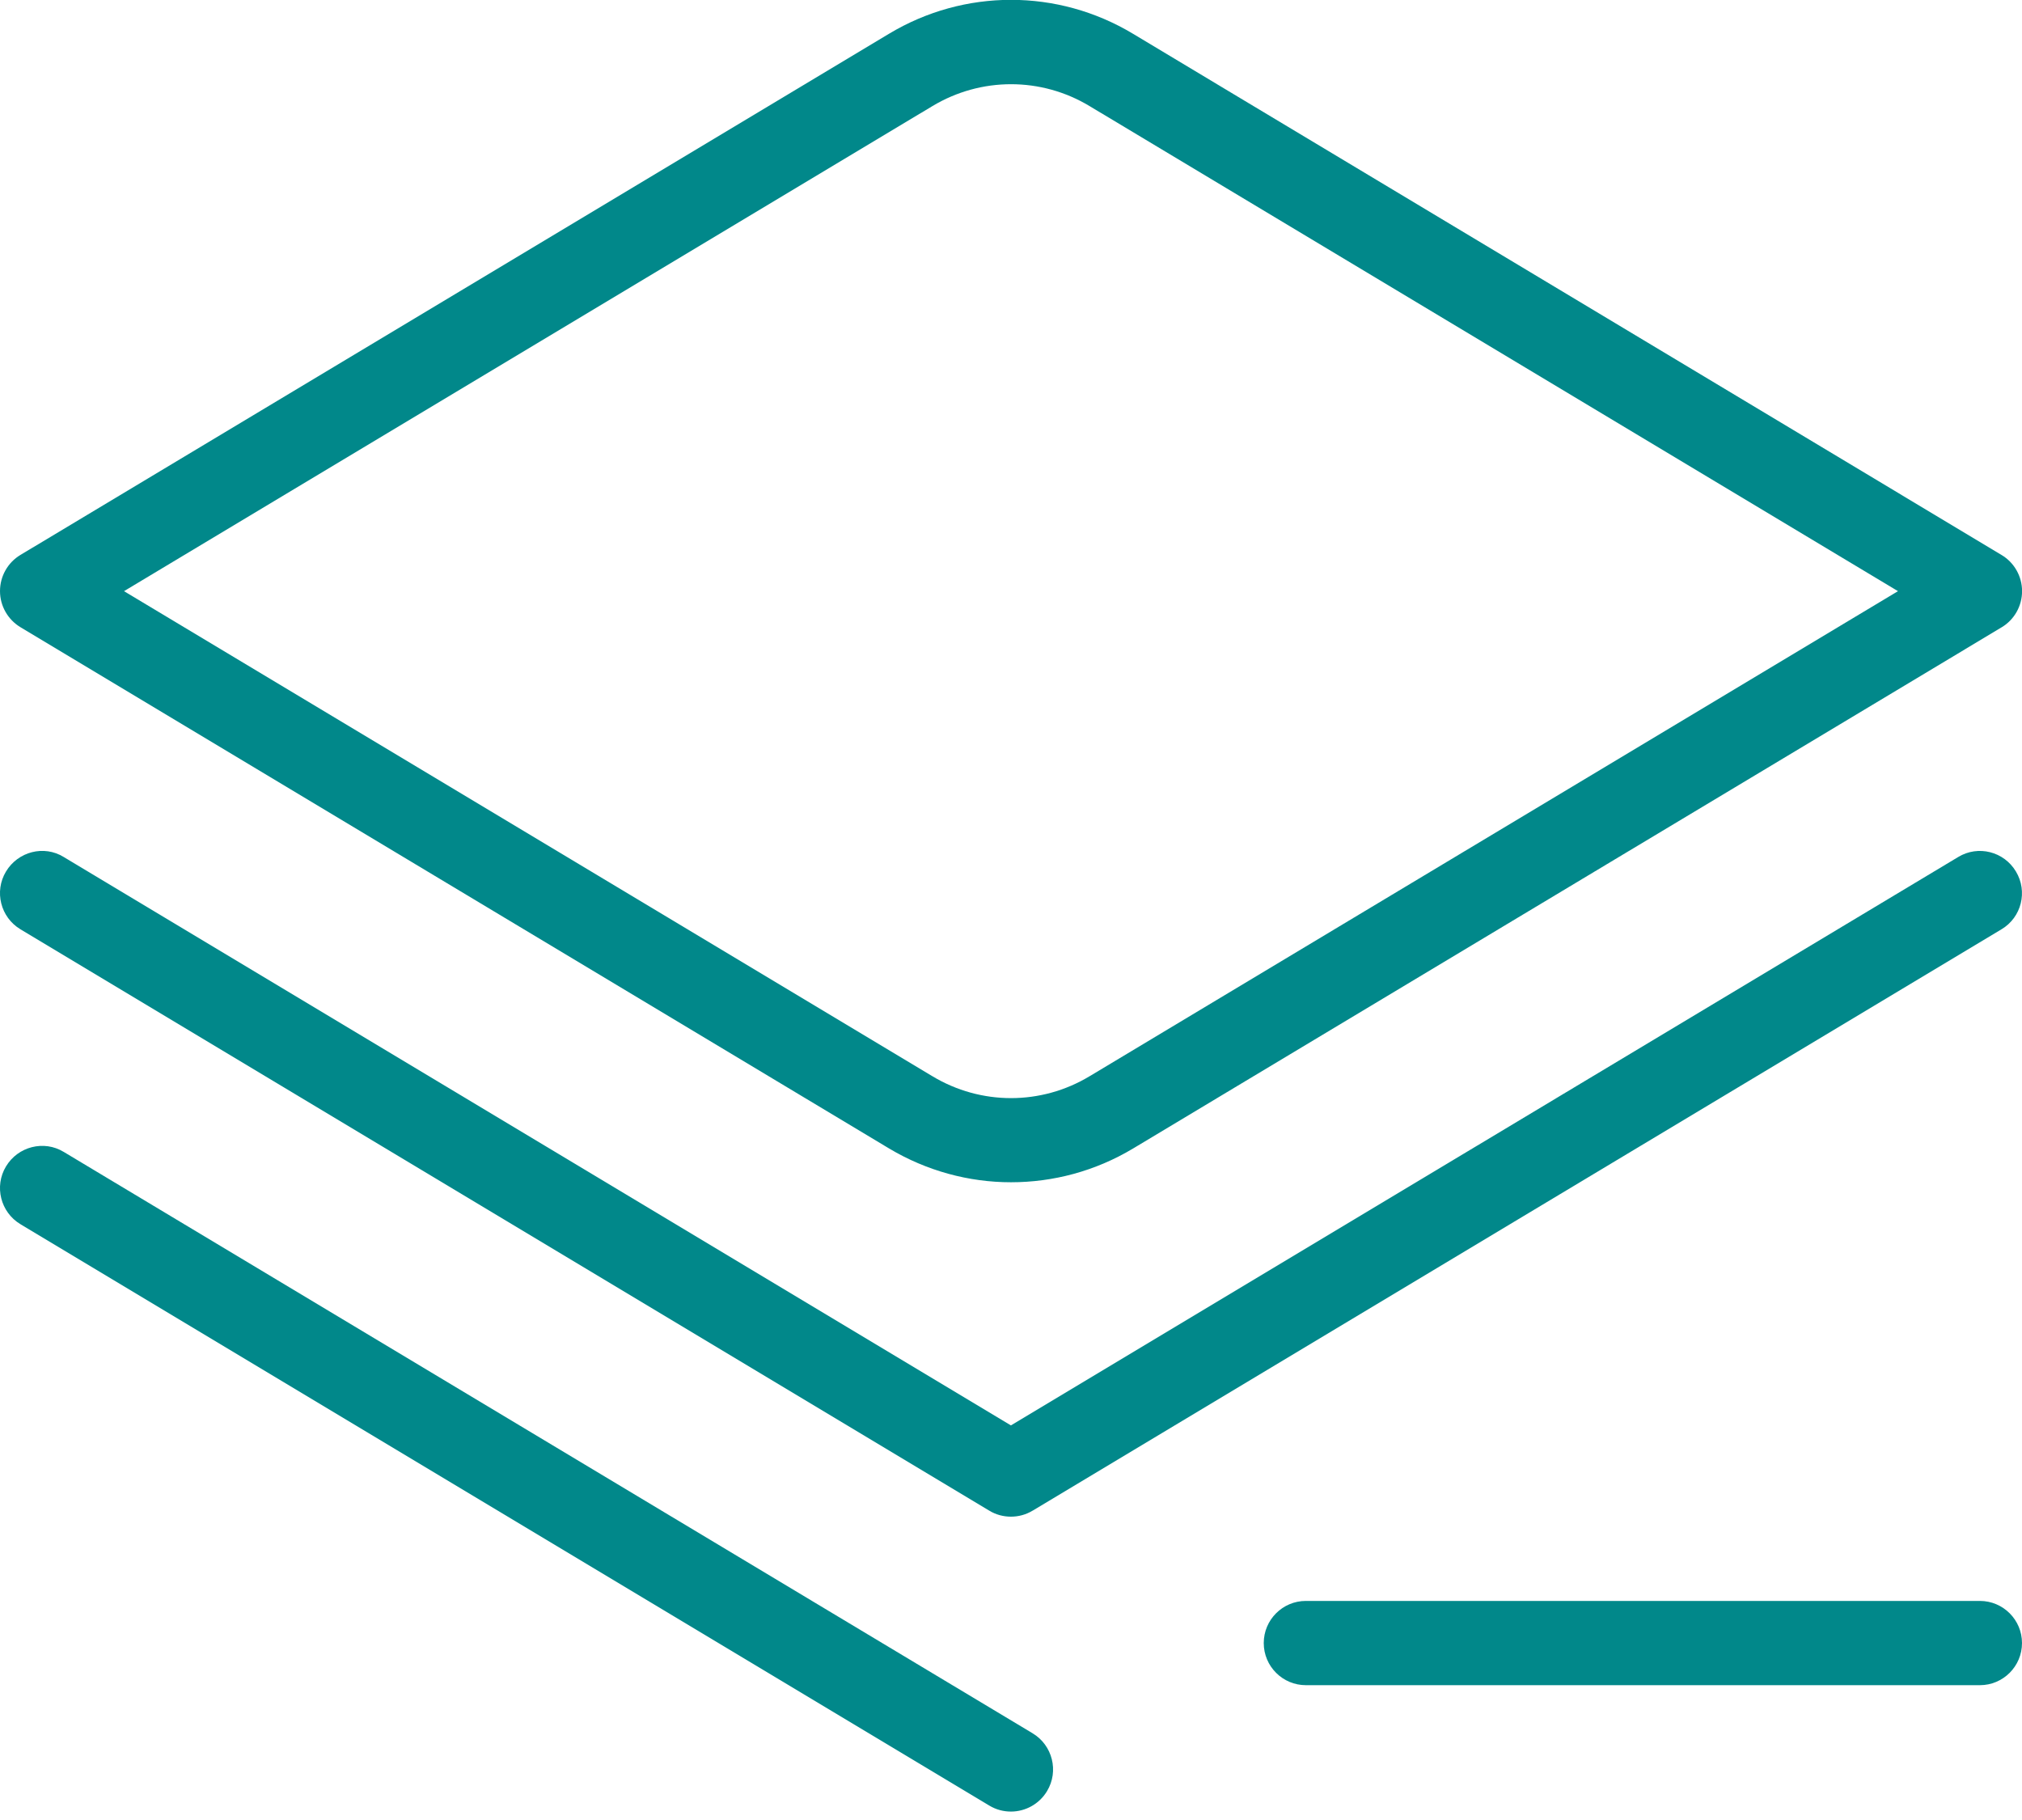 <svg width="30" height="27" viewBox="0 0 30 27" fill="none" xmlns="http://www.w3.org/2000/svg">
<path d="M15 17.539C14.375 17.539 13.749 17.371 13.19 17.037L0.304 9.305C0.116 9.192 6.71619e-05 8.989 6.71619e-05 8.769C6.71619e-05 8.549 0.115 8.345 0.304 8.232L13.19 0.501C14.306 -0.17 15.694 -0.17 16.81 0.501L29.698 8.234C29.885 8.346 30.001 8.55 30.001 8.77C30.001 8.99 29.886 9.194 29.698 9.306L16.81 17.039C16.251 17.374 15.626 17.539 15 17.539ZM1.84 8.77L13.834 15.966C14.553 16.399 15.448 16.399 16.166 15.966L28.16 8.77L16.166 1.574C15.448 1.141 14.554 1.141 13.834 1.574L1.84 8.77ZM30 24.375C30 24.03 29.72 23.75 29.375 23.75H19.375C19.03 23.75 18.75 24.03 18.75 24.375C18.75 24.72 19.03 25 19.375 25H29.375C29.72 25 30 24.72 30 24.375ZM15.321 22.411L29.696 13.786C29.993 13.609 30.088 13.225 29.91 12.929C29.733 12.632 29.349 12.534 29.053 12.714L14.999 21.146L0.946 12.714C0.651 12.532 0.266 12.634 0.089 12.929C-0.089 13.224 0.008 13.609 0.303 13.786L14.678 22.411C14.776 22.471 14.888 22.5 14.999 22.5C15.11 22.5 15.221 22.471 15.32 22.411H15.321ZM15.535 26.571C15.713 26.276 15.616 25.891 15.321 25.714L0.946 17.089C0.651 16.909 0.266 17.009 0.089 17.304C-0.089 17.599 0.008 17.984 0.303 18.161L14.678 26.786C14.779 26.847 14.889 26.875 14.999 26.875C15.211 26.875 15.418 26.766 15.535 26.571Z" fill="#01888A"/>
</svg>

